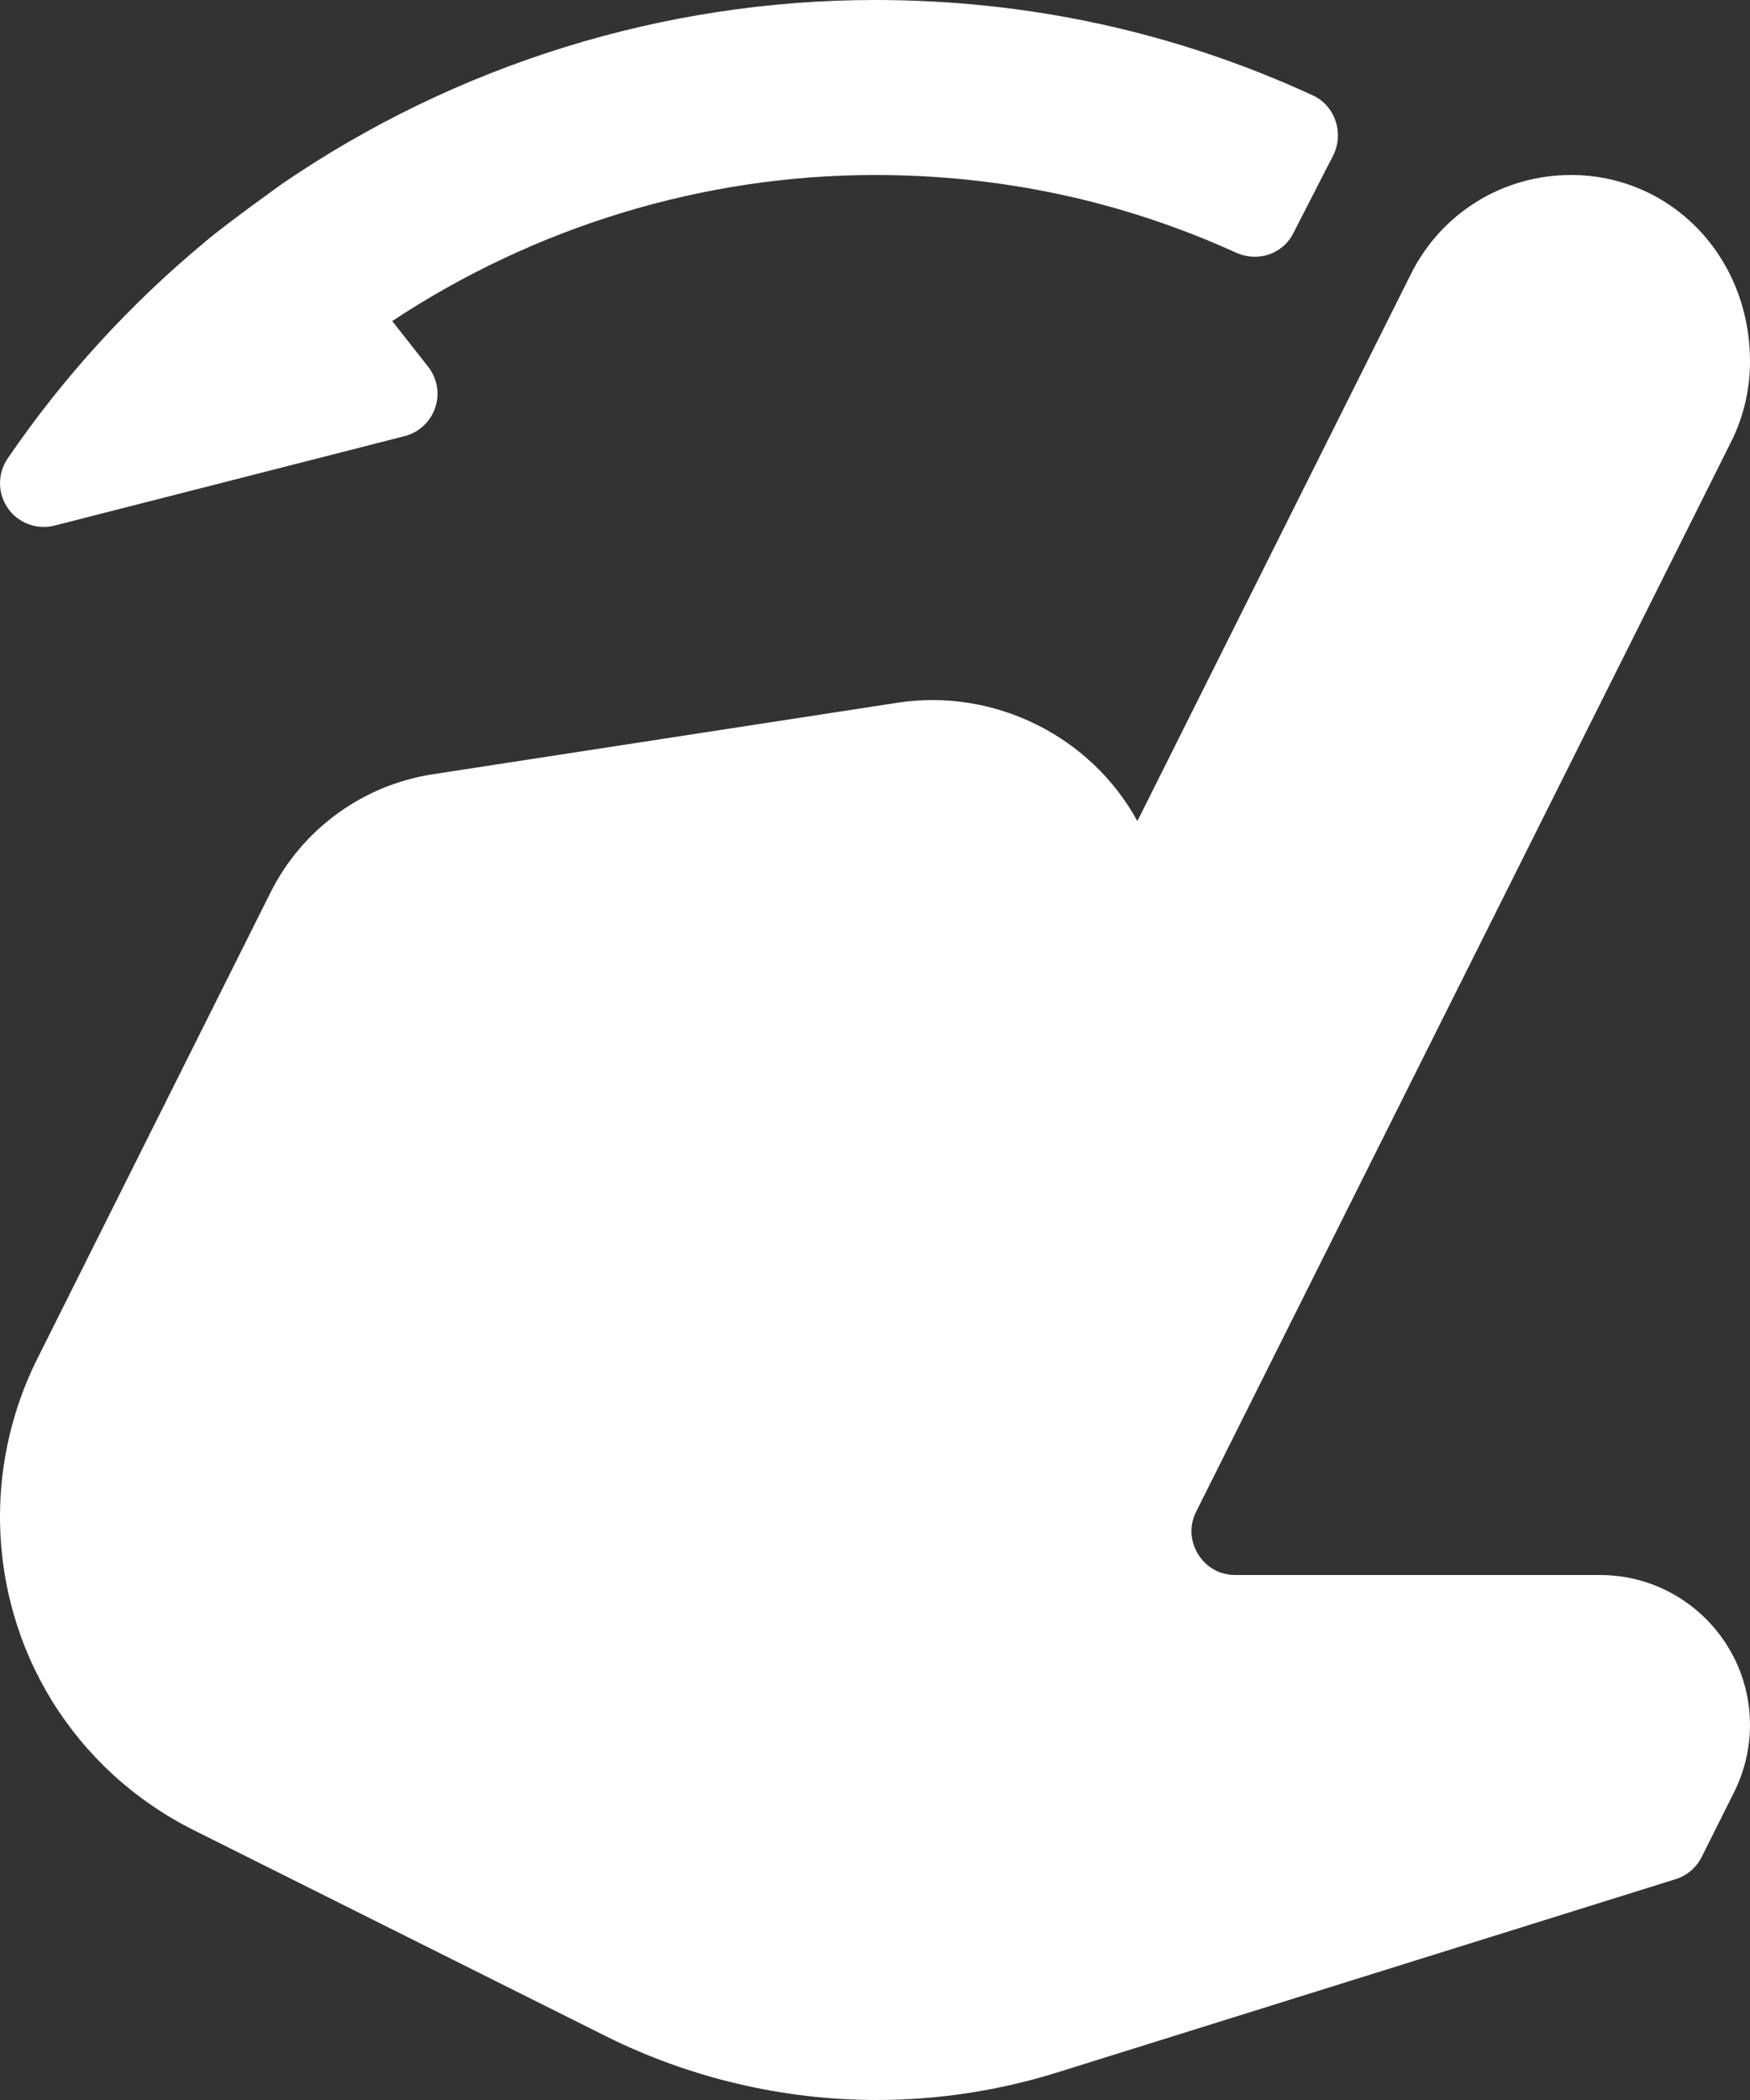 <svg width="30" height="36" viewBox="0 0 30 36" fill="none" xmlns="http://www.w3.org/2000/svg">
<rect x="0" y="0" width="30" height="36" fill="#333333" stroke="none"/>
<path d="M27.43 27H21.177C20.799 27 20.605 26.751 20.539 26.644C20.473 26.537 20.337 26.252 20.506 25.914L29.676 7.575C29.888 7.152 30 6.677 30 6.203C30 4.376 28.624 3 26.933 3C25.763 3 24.711 3.65 24.188 4.696L19.498 14.076C18.699 12.614 17.041 11.795 15.392 12.046H15.391L7.419 13.273C6.219 13.457 5.178 14.216 4.636 15.303L0.635 23.302C0.22 24.134 0 25.065 0 25.994C0 28.288 1.274 30.351 3.327 31.377L10.378 34.902C11.813 35.62 13.422 36 15.028 36C16.081 36 17.125 35.84 18.13 35.526L28.723 32.215C28.918 32.155 29.079 32.018 29.171 31.835L29.729 30.72C29.906 30.364 30 29.966 30 29.57C30 28.153 28.847 27 27.43 27Z" fill="white"/>
<path d="M0.75 9.033C0.811 9.033 0.874 9.026 0.935 9.01L6.935 7.477C7.181 7.414 7.378 7.231 7.46 6.991C7.542 6.751 7.496 6.486 7.339 6.286L6.724 5.504C9.17 3.886 12.052 3 15 3C17.167 3 19.245 3.447 21.188 4.331C21.554 4.498 21.984 4.362 22.168 4.004L22.852 2.67C23.046 2.292 22.892 1.813 22.505 1.635C20.149 0.549 17.629 0 15 0C11.373 0 7.825 1.109 4.845 3.145C4.838 3.15 3.943 3.79 3.54 4.124L3.541 4.125C2.237 5.203 1.092 6.453 0.131 7.86C-0.045 8.117 -0.043 8.457 0.135 8.713C0.278 8.917 0.509 9.033 0.75 9.033Z" fill="white"/>
</svg>
